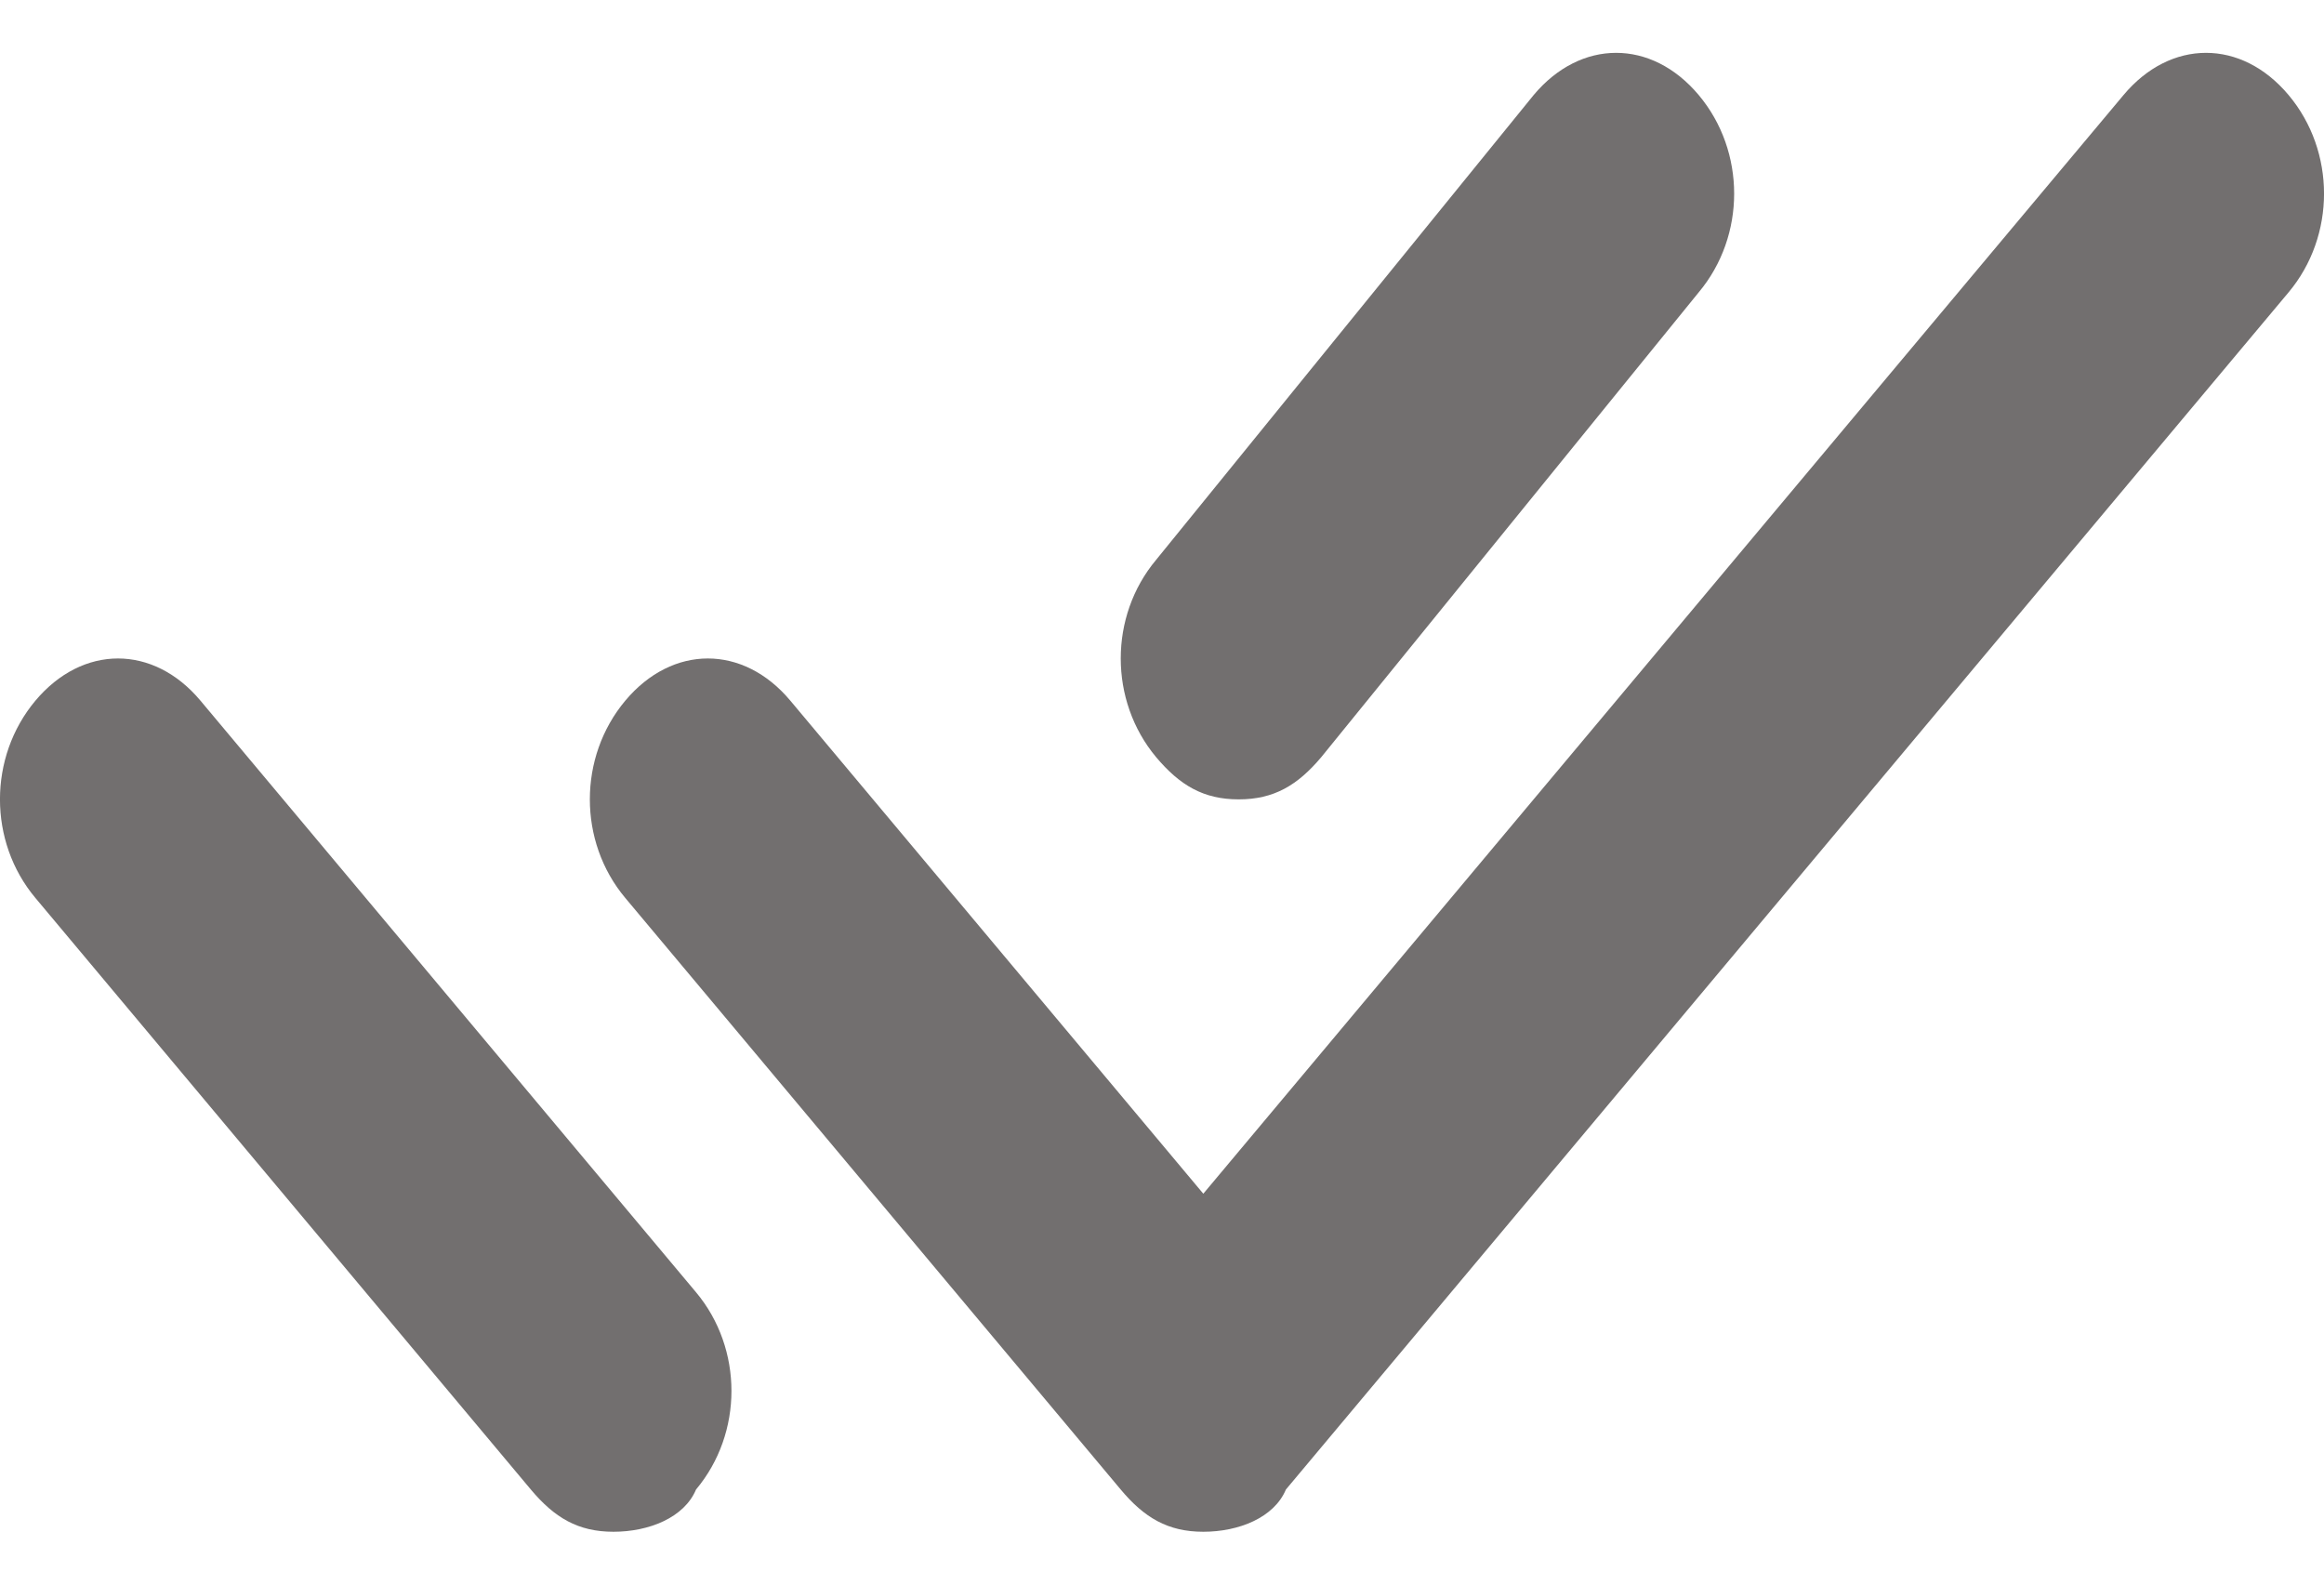 <svg width="22" height="15" viewBox="0 0 22 15" fill="none" xmlns="http://www.w3.org/2000/svg">
<g clip-path="url(#clip0_33_879)">
<path d="M11.391 14.5C11.056 14.5 10.832 14.367 10.609 14.1L5.919 8.5C5.472 7.967 5.472 7.167 5.919 6.633C6.365 6.1 7.036 6.1 7.482 6.633L11.391 11.3L20.102 0.9C20.548 0.367 21.218 0.367 21.665 0.9C22.112 1.433 22.112 2.233 21.665 2.767L12.173 14.1C12.061 14.367 11.726 14.5 11.391 14.5Z" fill="#726F6F"/>
<path d="M5.807 14.5C5.472 14.5 5.249 14.367 5.025 14.1L0.335 8.5C-0.112 7.967 -0.112 7.167 0.335 6.633C0.782 6.1 1.452 6.1 1.898 6.633L6.589 12.233C7.036 12.767 7.036 13.567 6.589 14.1C6.477 14.367 6.142 14.5 5.807 14.5ZM11.726 7.567C11.391 7.567 11.168 7.433 10.944 7.167C10.498 6.633 10.498 5.833 10.944 5.3L14.518 0.9C14.964 0.367 15.634 0.367 16.081 0.9C16.528 1.433 16.528 2.233 16.081 2.767L12.508 7.167C12.284 7.433 12.061 7.567 11.726 7.567Z" fill="#726F6F"/>
</g>
<defs>
<clipPath id="clip0_33_879">
<rect width="22" height="14" fill="white" transform="translate(0 0.5)"/>
</clipPath>
</defs>
</svg>
